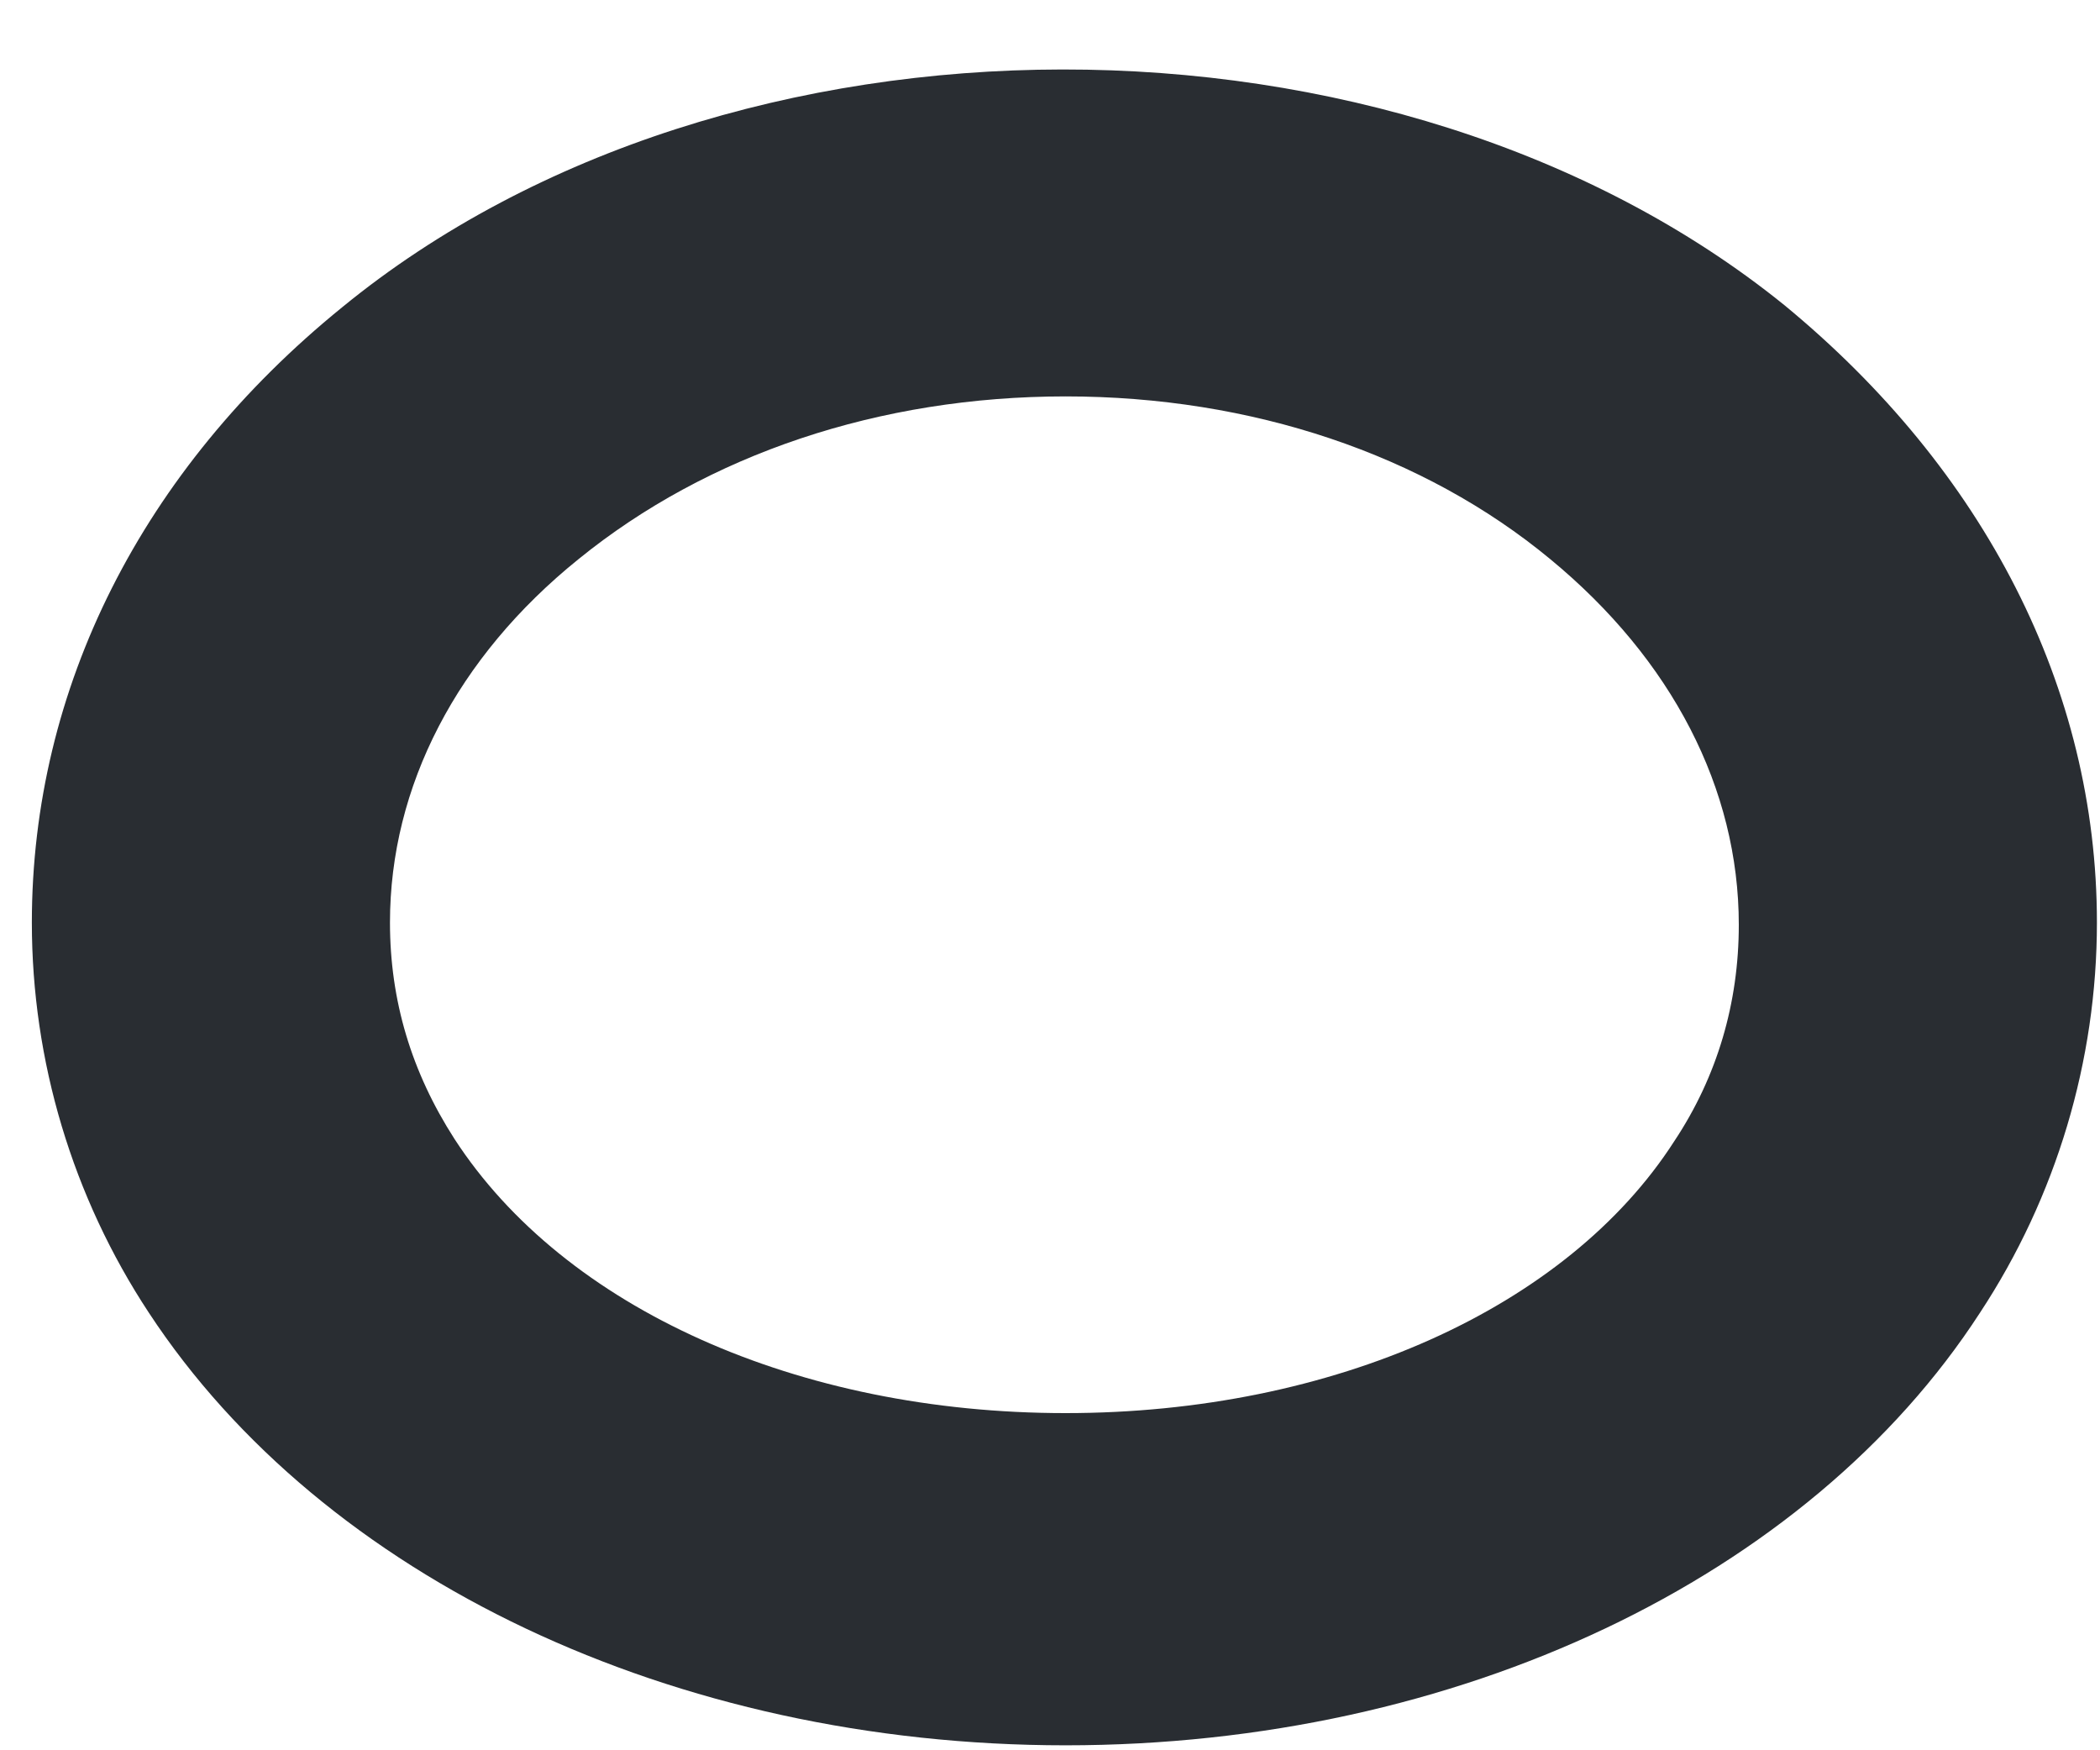 <?xml version="1.0" encoding="UTF-8" standalone="no"?><svg width='30' height='25' viewBox='0 0 30 25' fill='none' xmlns='http://www.w3.org/2000/svg'>
<path d='M15.223 24.929C9.63 24.929 4.616 22.54 2.127 18.751C1.035 17.095 0.455 15.152 0.455 13.177C0.455 9.834 2.024 6.713 4.889 4.388C10.414 -0.134 19.929 -0.134 25.488 4.356C28.353 6.713 29.956 9.834 29.956 13.177C29.956 15.152 29.376 17.095 28.285 18.751C25.829 22.54 20.816 24.929 15.223 24.929ZM15.223 5.662C12.562 5.662 10.107 6.49 8.265 7.986C6.526 9.388 5.571 11.235 5.571 13.177C5.571 14.292 5.878 15.312 6.492 16.267C8.061 18.687 11.403 20.184 15.223 20.184C19.042 20.184 22.385 18.687 23.919 16.299C24.533 15.375 24.84 14.324 24.84 13.209C24.84 11.267 23.885 9.419 22.146 7.986C20.338 6.49 17.883 5.662 15.223 5.662Z' fill='#292D32'/>
</svg>
